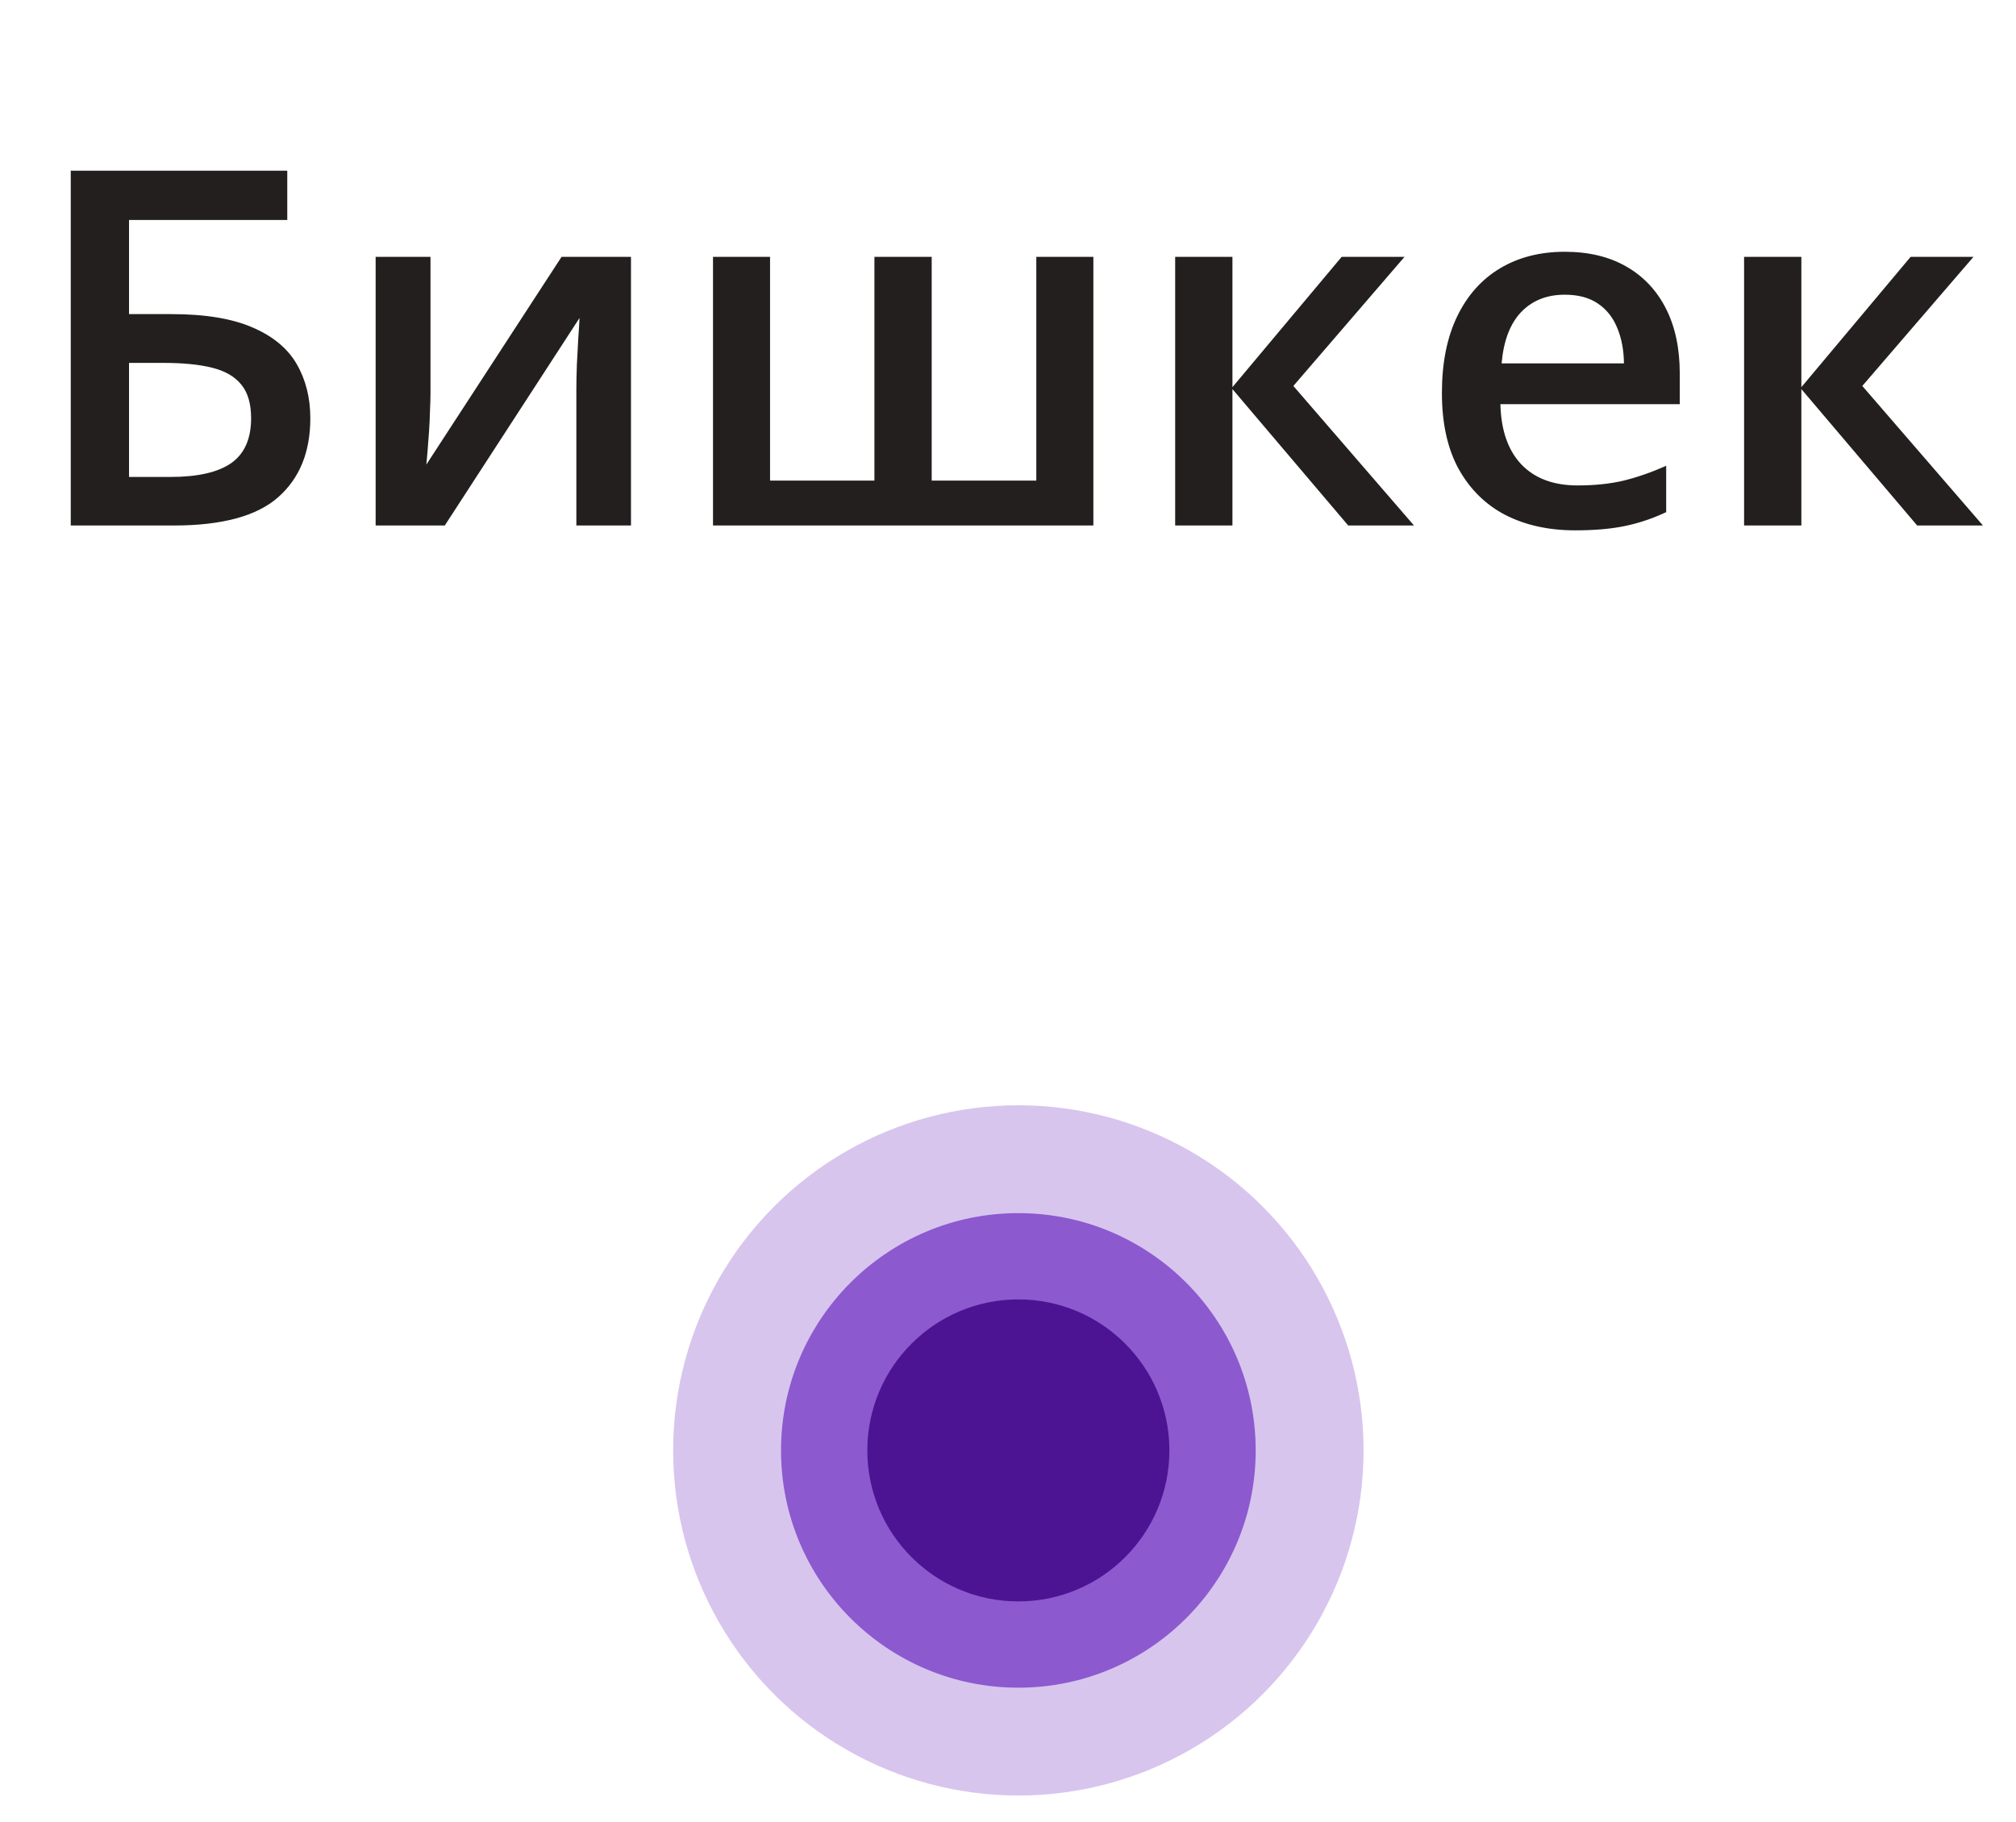 <svg width="73" height="66" viewBox="0 0 73 66" fill="none" xmlns="http://www.w3.org/2000/svg">
<path d="M2.562 19.033V6.183H10.402V7.967H4.672V11.377H6.21C7.429 11.377 8.407 11.539 9.146 11.861C9.884 12.177 10.417 12.62 10.745 13.188C11.073 13.756 11.237 14.41 11.237 15.148C11.237 16.373 10.848 17.328 10.068 18.013C9.295 18.693 8.038 19.033 6.298 19.033H2.562ZM4.672 17.275H6.166C7.156 17.275 7.892 17.108 8.372 16.774C8.853 16.434 9.093 15.892 9.093 15.148C9.093 14.627 8.976 14.222 8.741 13.935C8.507 13.642 8.155 13.437 7.687 13.32C7.224 13.203 6.638 13.144 5.929 13.144H4.672V17.275ZM15.588 9.303V14.269C15.588 14.427 15.582 14.629 15.57 14.876C15.565 15.116 15.553 15.368 15.535 15.631C15.518 15.889 15.5 16.127 15.482 16.343C15.465 16.56 15.45 16.721 15.438 16.827L20.334 9.303H22.848V19.033H20.87V14.12C20.87 13.862 20.876 13.563 20.888 13.223C20.905 12.883 20.923 12.555 20.94 12.239C20.964 11.922 20.979 11.682 20.984 11.518L16.106 19.033H13.602V9.303H15.588ZM39.591 9.303V19.033H25.818V9.303H27.884V17.407H31.663V9.303H33.737V17.407H37.525V9.303H39.591ZM48.582 9.303H50.858L46.833 13.979L51.201 19.033H48.819L44.627 14.093V19.033H42.553V9.303H44.627V14.023L48.582 9.303ZM56.659 9.119C57.526 9.119 58.27 9.297 58.892 9.655C59.513 10.012 59.99 10.519 60.324 11.175C60.658 11.832 60.825 12.617 60.825 13.531V14.638H54.33C54.353 15.582 54.605 16.308 55.086 16.818C55.572 17.328 56.252 17.582 57.125 17.582C57.746 17.582 58.303 17.524 58.795 17.407C59.293 17.284 59.806 17.105 60.333 16.871V18.549C59.847 18.778 59.352 18.945 58.848 19.05C58.344 19.156 57.74 19.209 57.037 19.209C56.082 19.209 55.241 19.024 54.515 18.655C53.794 18.28 53.228 17.723 52.818 16.985C52.414 16.247 52.212 15.33 52.212 14.234C52.212 13.144 52.397 12.218 52.766 11.457C53.135 10.695 53.653 10.115 54.321 9.716C54.989 9.318 55.769 9.119 56.659 9.119ZM56.659 10.674C56.009 10.674 55.481 10.885 55.077 11.307C54.679 11.729 54.444 12.347 54.374 13.162H58.804C58.798 12.675 58.716 12.245 58.558 11.87C58.405 11.495 58.171 11.202 57.855 10.991C57.544 10.78 57.145 10.674 56.659 10.674ZM69.184 9.303H71.46L67.435 13.979L71.803 19.033H69.421L65.228 14.093V19.033H63.154V9.303H65.228V14.023L69.184 9.303Z" fill="#231F1F"/>
<circle opacity="0.3" cx="36.875" cy="52.533" r="12.5" fill="#7A3FC6"/>
<circle opacity="0.8" cx="36.875" cy="52.533" r="8.594" fill="#7A3FC6"/>
<circle cx="36.875" cy="52.533" r="5.469" fill="#4C1493"/>
</svg>
